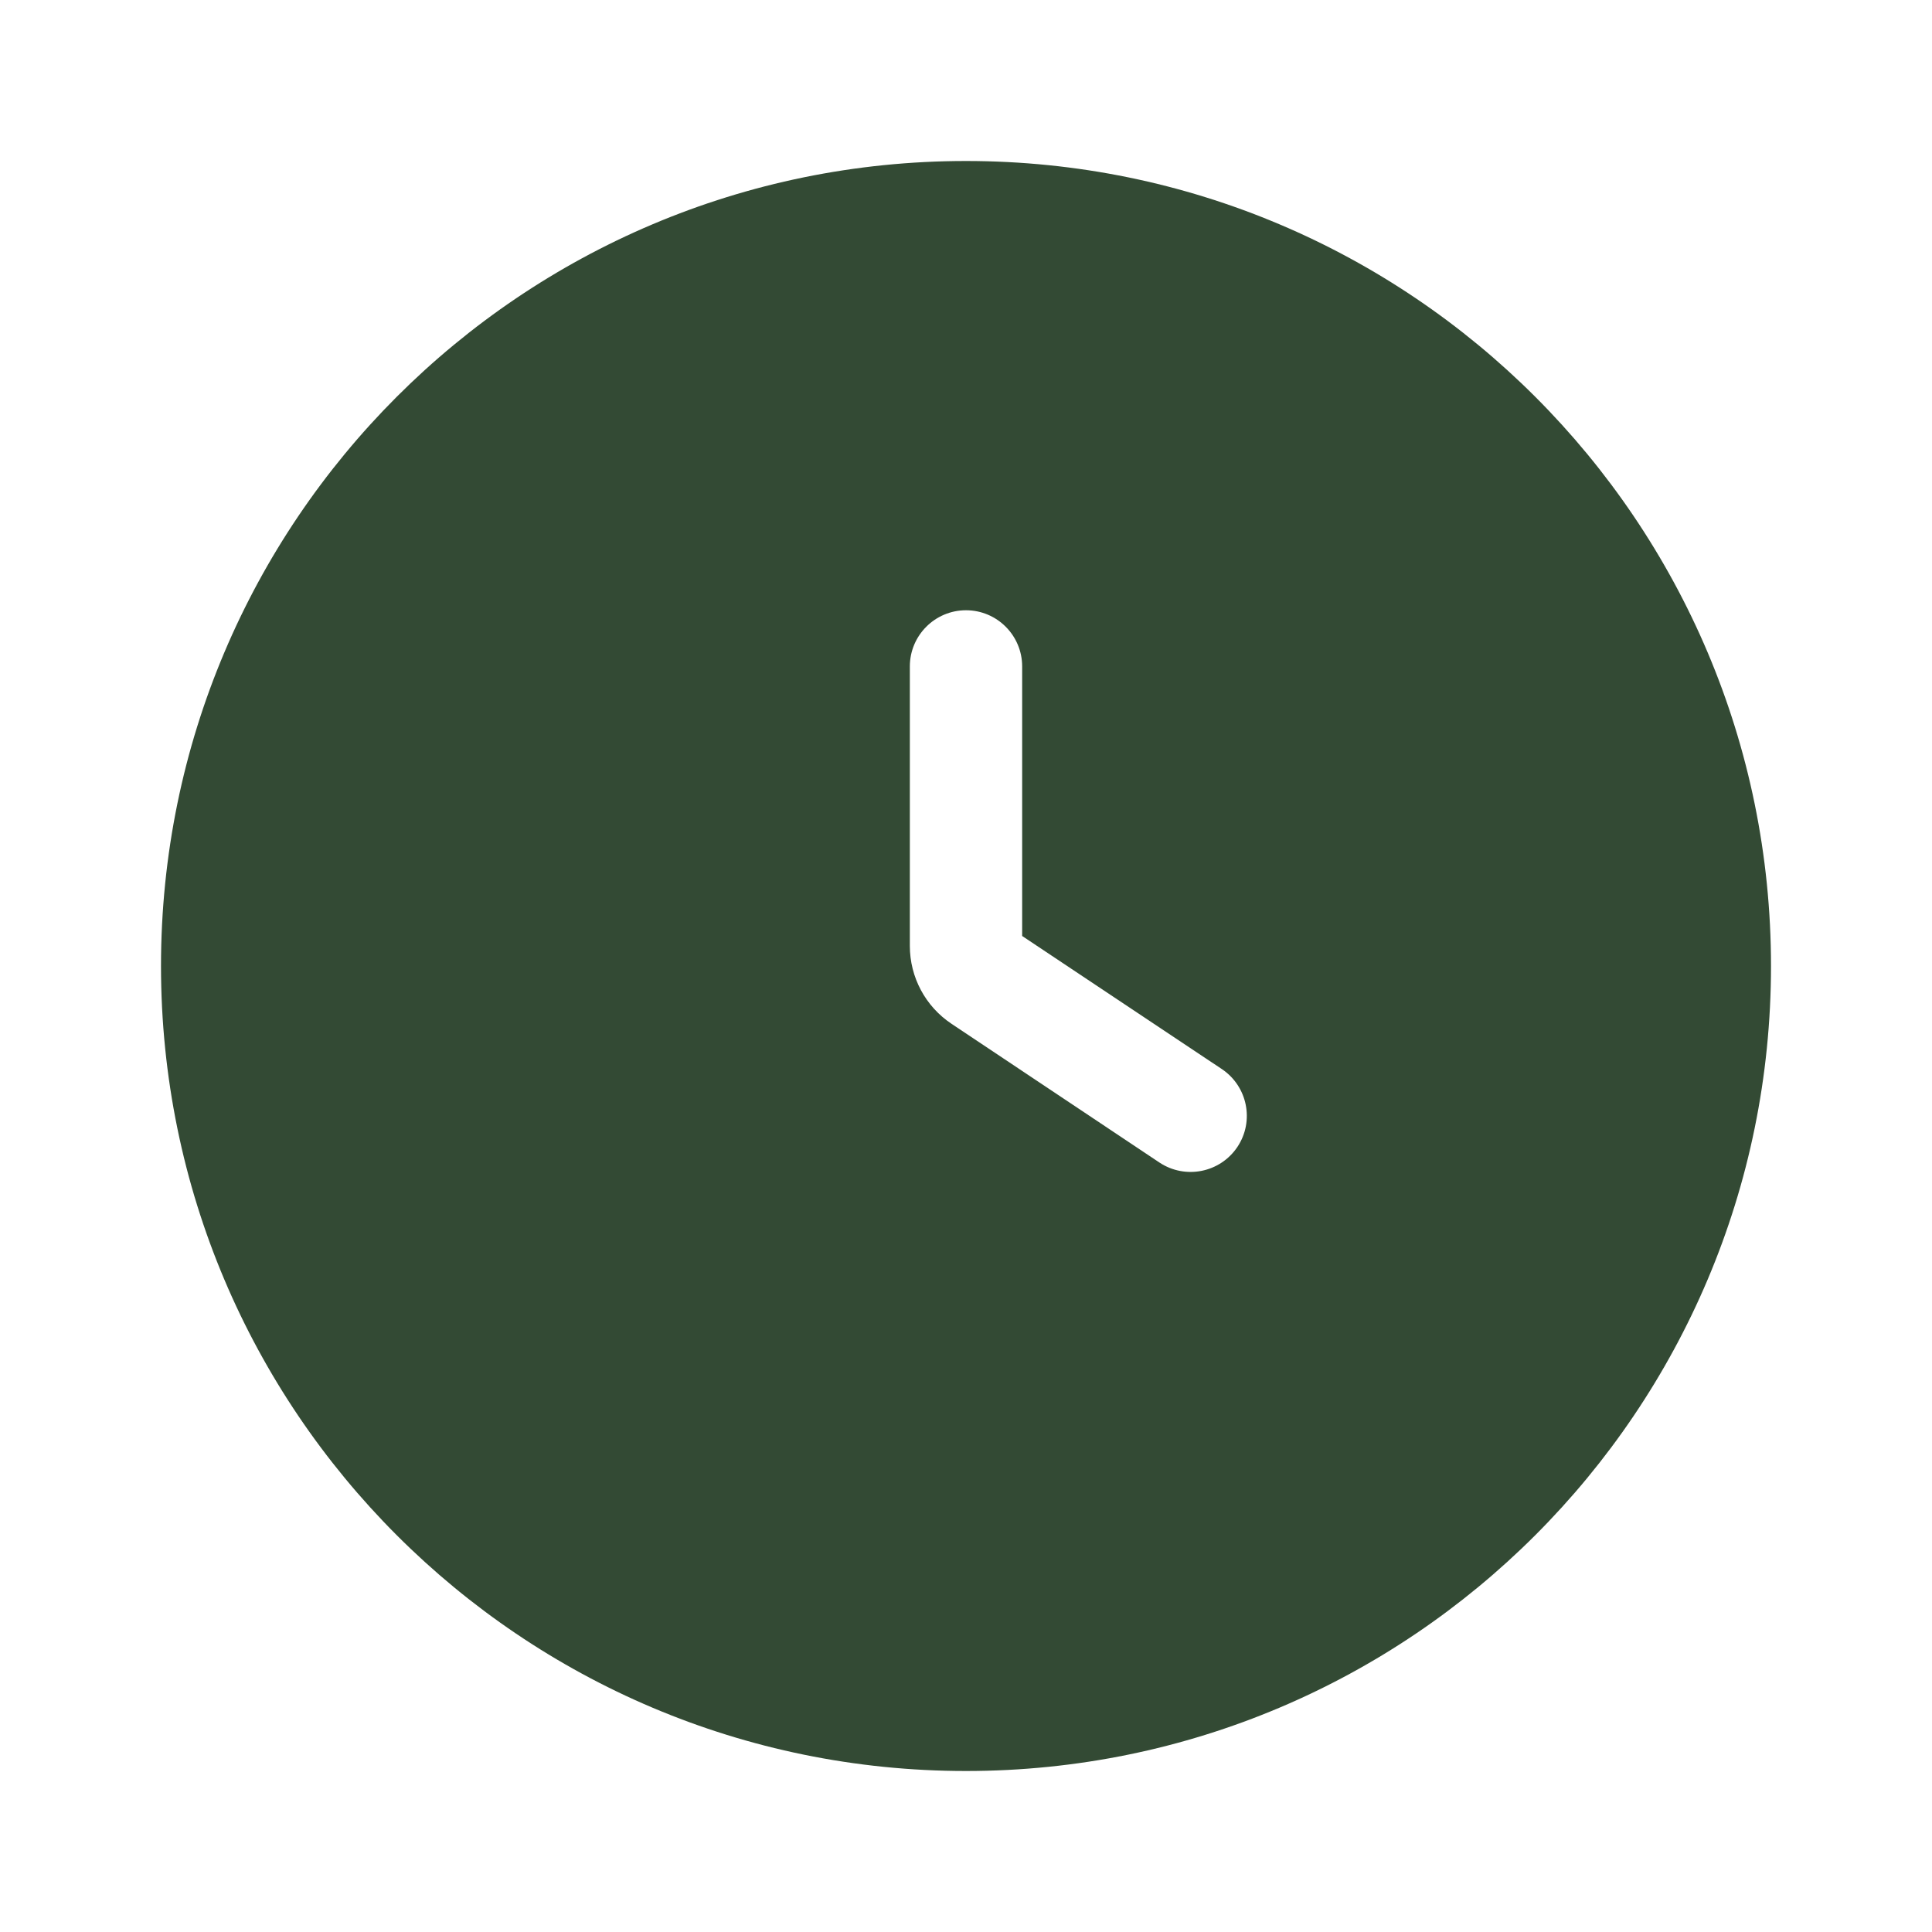 <svg width="15" height="15" viewBox="0 0 15 15" fill="none" xmlns="http://www.w3.org/2000/svg">
<path fill-rule="evenodd" clip-rule="evenodd" d="M1.25 7.5C1.25 4.048 4.048 1.25 7.5 1.25C10.952 1.25 13.75 4.048 13.75 7.5C13.75 10.952 10.952 13.75 7.5 13.75C4.048 13.75 1.25 10.952 1.25 7.5ZM7.936 5.174C7.936 4.934 7.741 4.738 7.5 4.738C7.259 4.738 7.064 4.934 7.064 5.174V7.344C7.064 7.587 7.185 7.814 7.388 7.949L9.002 9.026C9.203 9.159 9.473 9.105 9.607 8.905C9.741 8.704 9.686 8.434 9.486 8.3L7.936 7.267V5.174Z" fill="#334A34"/>
</svg>

